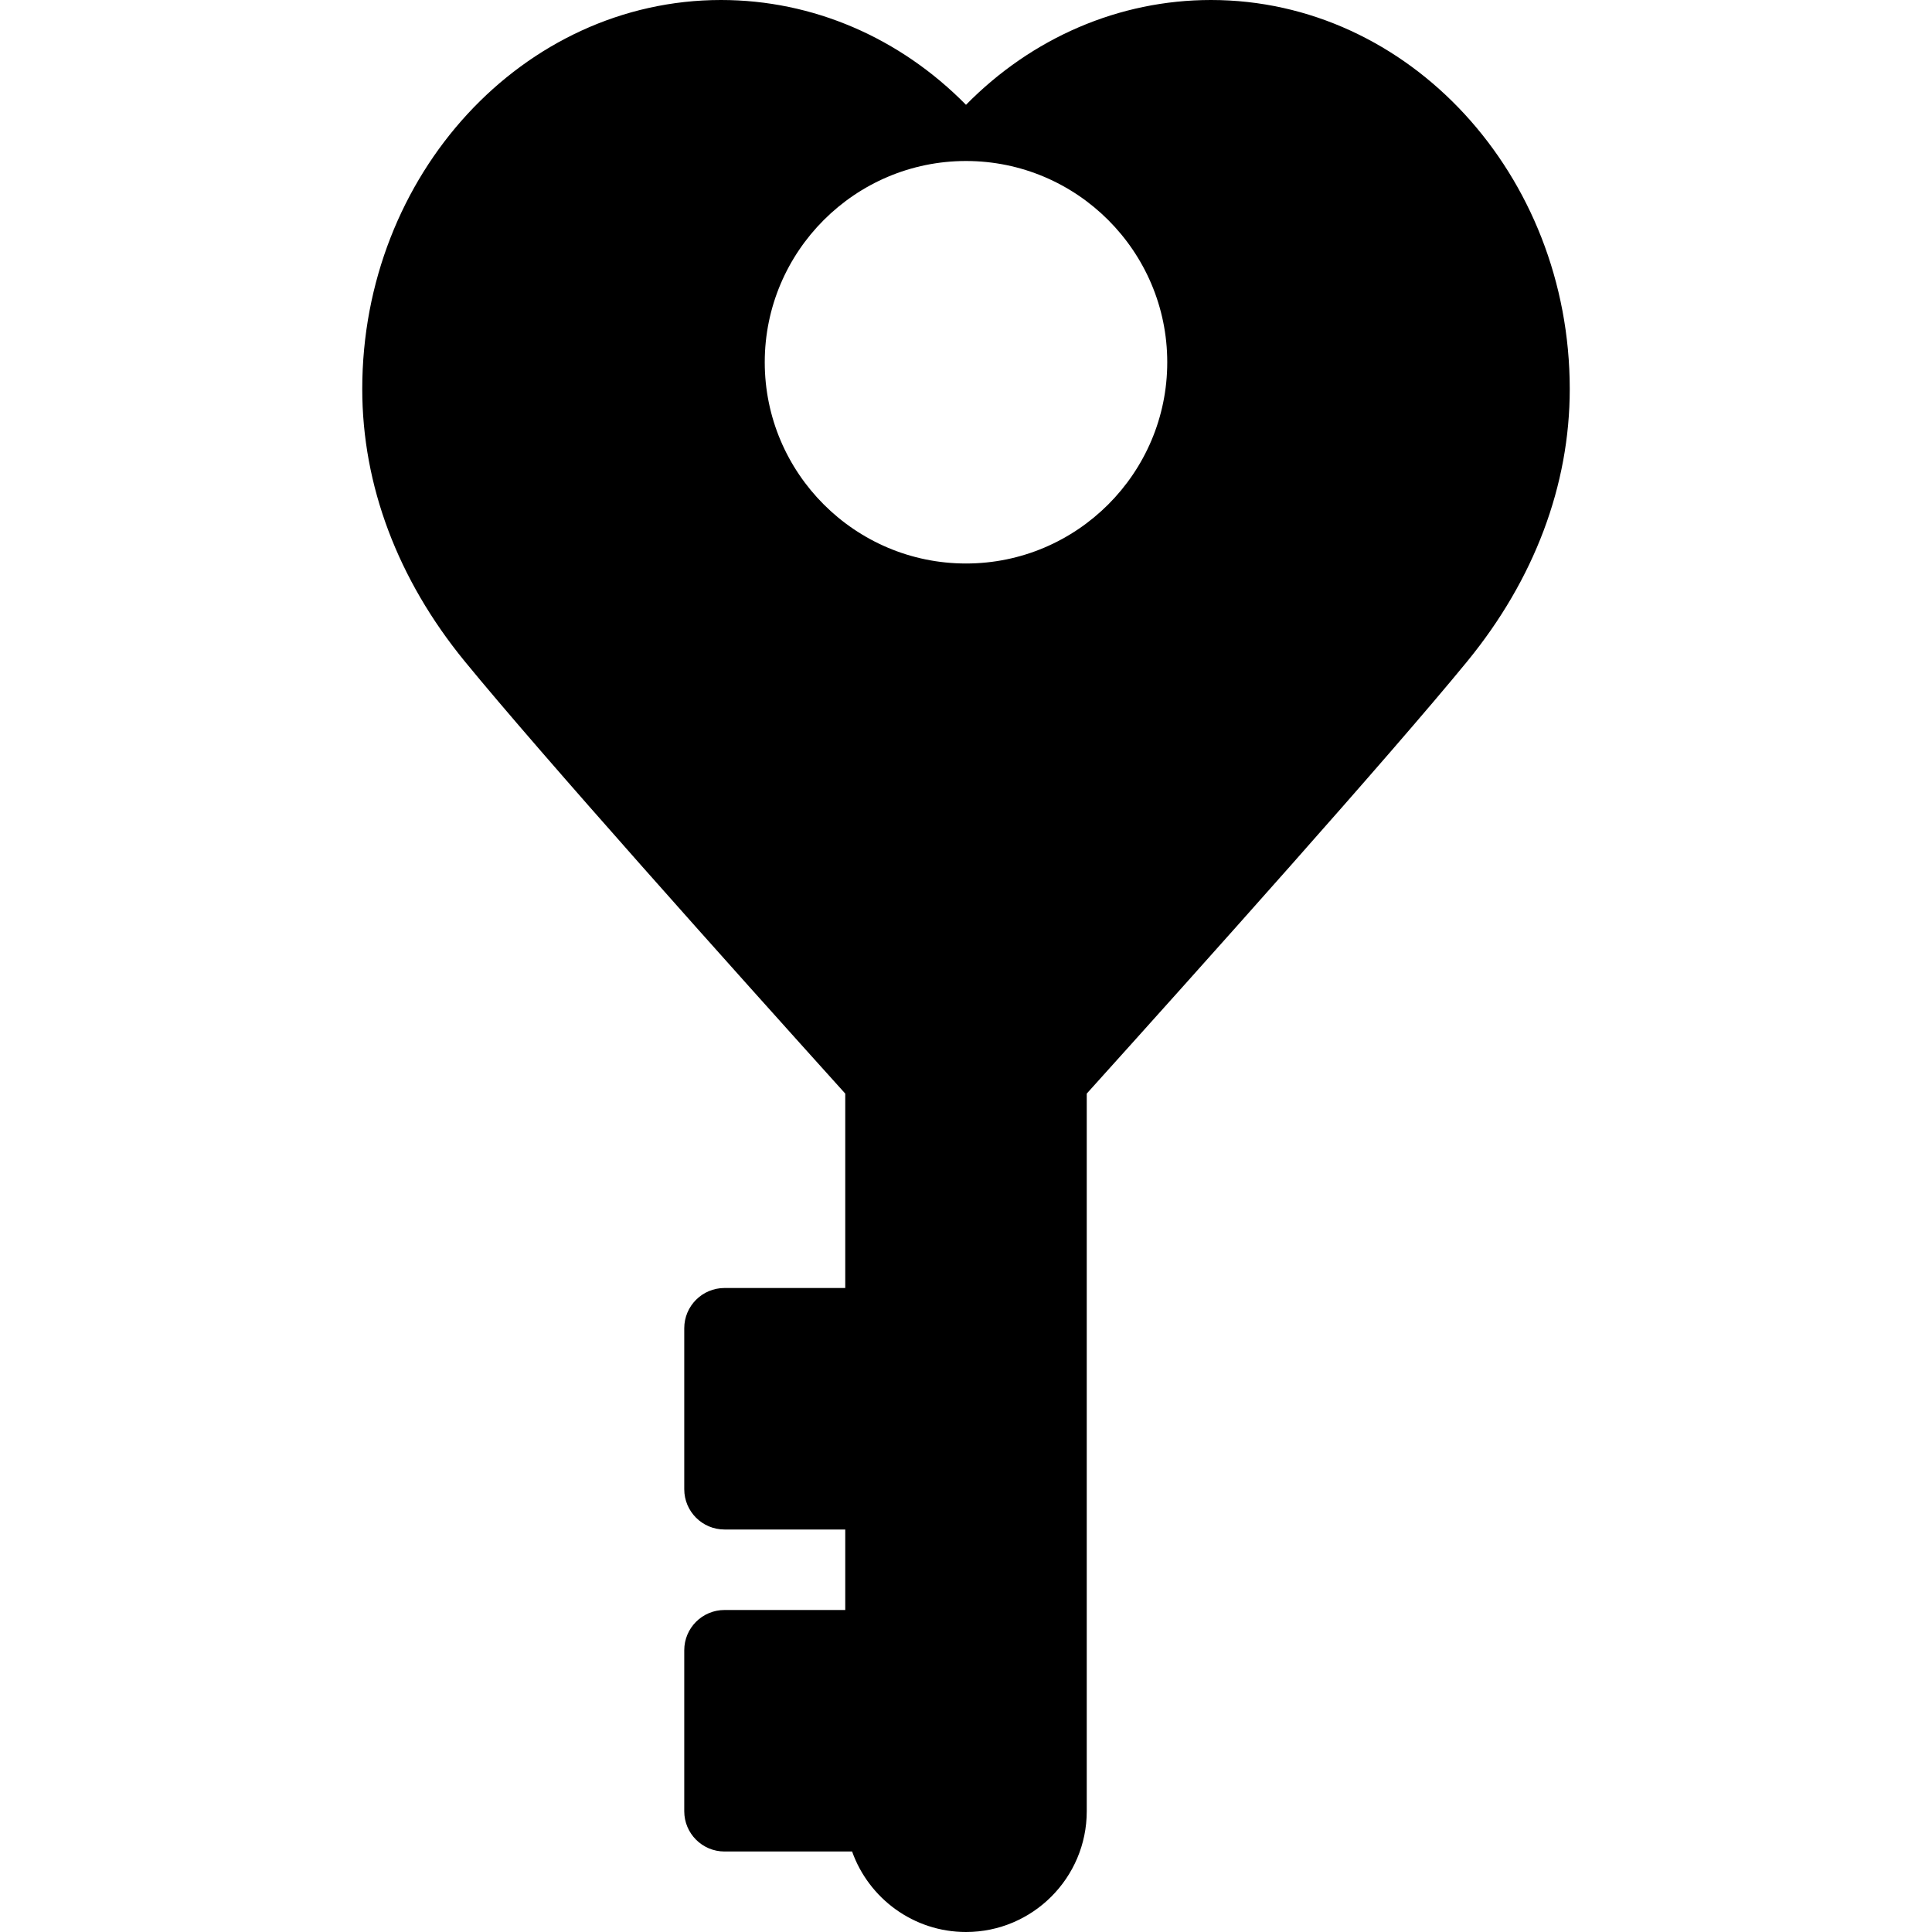<?xml version="1.0" encoding="iso-8859-1"?>
<!-- Generator: Adobe Illustrator 19.0.0, SVG Export Plug-In . SVG Version: 6.00 Build 0)  -->
<svg version="1.1" id="Layer_1" xmlns="http://www.w3.org/2000/svg" xmlns:xlink="http://www.w3.org/1999/xlink" x="0px" y="0px"
	 viewBox="0 0 24 24" style="enable-background:new 0 0 24 24;" xml:space="preserve">
<g>
	<g>
		<path d="M15.043,0C13.902,0,12.82,0.468,12,1.302C11.179,0.468,10.098,0,8.957,0C6.499,0,4.5,2.168,4.5,4.833
			c0,1.195,0.44,2.364,1.272,3.381c0.962,1.175,3.32,3.809,4.728,5.371V16H9c-0.276,0-0.5,0.224-0.5,0.5v2C8.5,18.776,8.724,19,9,19
			h1.5v1H9c-0.276,0-0.5,0.224-0.5,0.5v2C8.5,22.776,8.724,23,9,23h1.585c0.207,0.582,0.763,1,1.415,1c0.827,0,1.5-0.673,1.5-1.5
			v-8.915c1.408-1.562,3.766-4.196,4.728-5.371C19.06,7.197,19.5,6.028,19.5,4.833C19.5,2.168,17.501,0,15.043,0z M12,7
			c-1.378,0-2.5-1.122-2.5-2.5S10.622,2,12,2s2.5,1.122,2.5,2.5S13.378,7,12,7z"/>
	</g>
</g>
</svg>
